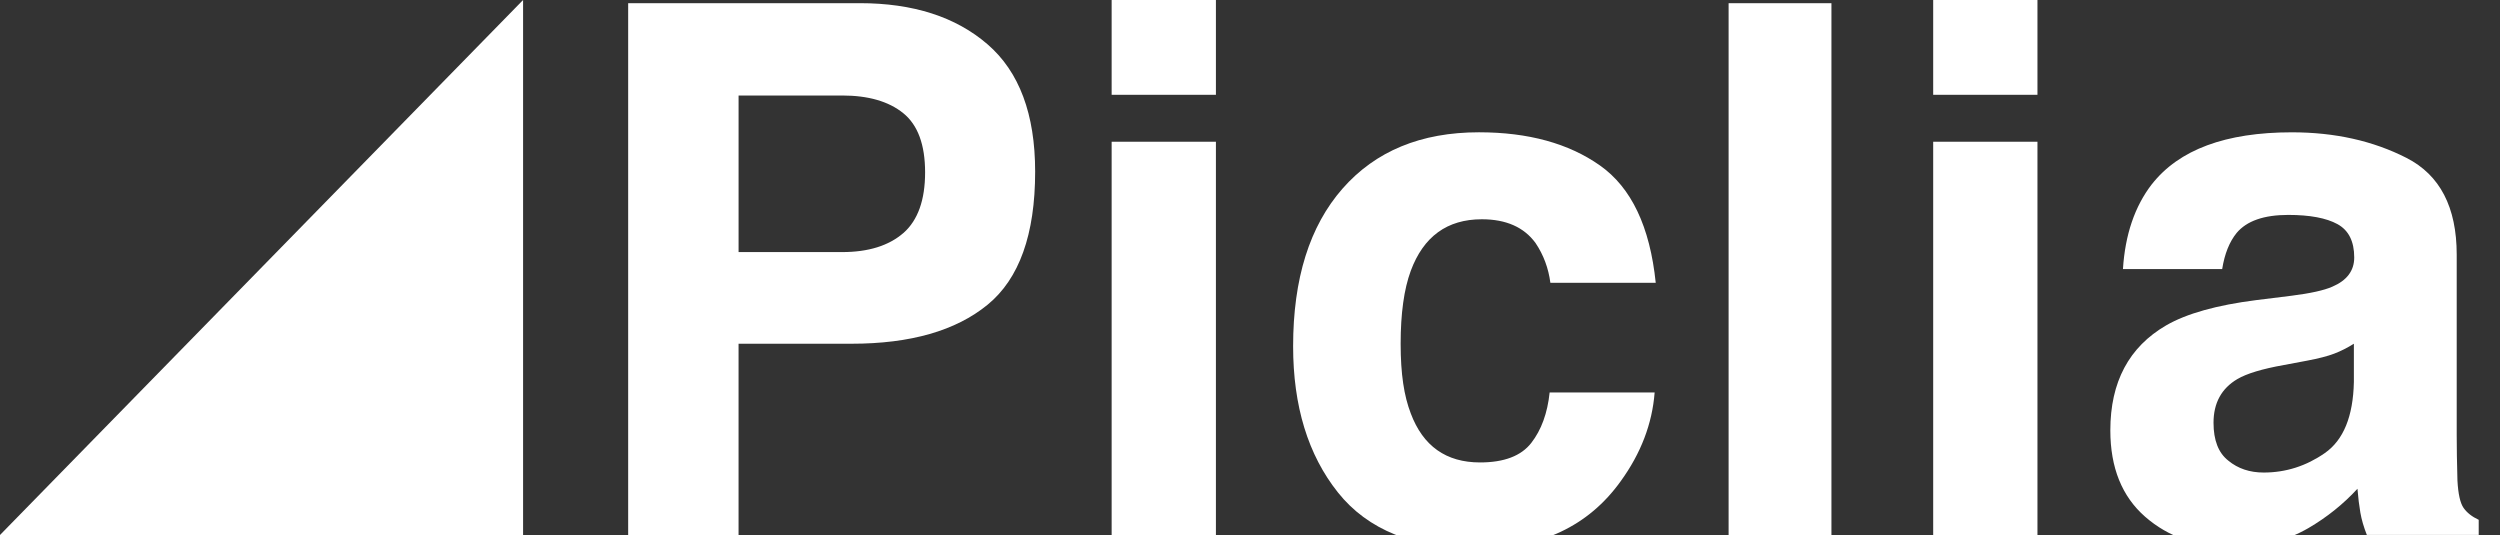 <?xml version="1.0" encoding="UTF-8"?><svg id="Layer_1" xmlns="http://www.w3.org/2000/svg" viewBox="0 0 1200 256.79"><rect x="0" y="0" width="1200" height="256.79" fill="#333333" stroke="none"/><defs><style>.cls-1{fill:#fff;stroke-width:0px;}</style></defs><path class="cls-1" d="M408.72,165h-54.21v91.79h-52.99V1.52h111.18c25.63,0,46.07,6.58,61.31,19.74s22.86,33.54,22.86,61.13c0,30.13-7.62,51.44-22.86,63.9-15.24,12.47-37,18.7-65.29,18.7ZM433.66,111.83c6.93-6.12,10.39-15.82,10.39-29.1s-3.49-22.74-10.48-28.4c-6.99-5.66-16.77-8.49-29.35-8.49h-49.7v75.16h49.7c12.58,0,22.4-3.06,29.44-9.18Z"/><path class="cls-1" d="M583.64-.04v45.55h-50.05V-.04h50.05ZM583.64,68.02v188.77h-50.05V68.02h50.05Z"/><path class="cls-1" d="M794.75,135.73h-50.57c-.93-7.04-3.29-13.39-7.1-19.05-5.54-7.62-14.14-11.43-25.8-11.43-16.63,0-28,8.26-34.12,24.77-3.23,8.78-4.85,20.44-4.85,34.98s1.62,25,4.85,33.42c5.89,15.7,16.97,23.55,33.25,23.55,11.54,0,19.74-3.12,24.59-9.35,4.85-6.23,7.79-14.31,8.83-24.25h50.4c-1.16,15.01-6.58,29.21-16.28,42.6-15.47,21.59-38.39,32.39-68.75,32.39s-52.71-9.01-67.02-27.02c-14.32-18.01-21.48-41.39-21.48-70.14,0-32.44,7.91-57.67,23.73-75.68,15.82-18.01,37.64-27.02,65.46-27.02,23.67,0,43.04,5.31,58.1,15.93,15.07,10.62,23.99,29.38,26.76,56.29Z"/><path class="cls-1" d="M829.73,1.52h49.36v255.27h-49.36V1.52Z"/><path class="cls-1" d="M977.98-.04v45.55h-50.05V-.04h50.05ZM977.98,68.02v188.77h-50.05V68.02h50.05Z"/><path class="cls-1" d="M1032.88,88.45c13.05-16.63,35.44-24.94,67.2-24.94,20.67,0,39.02,4.1,55.07,12.3,16.05,8.2,24.07,23.67,24.07,46.41v86.59c0,6,.11,13.28.35,21.82.35,6.47,1.33,10.85,2.94,13.16,1.62,2.31,4.04,4.22,7.27,5.72v7.27h-53.69c-1.5-3.81-2.54-7.39-3.12-10.74-.58-3.35-1.04-7.16-1.39-11.43-6.81,7.39-14.66,13.68-23.55,18.88-10.62,6.12-22.63,9.18-36.02,9.18-17.09,0-31.2-4.88-42.34-14.63-11.14-9.75-16.71-23.58-16.71-41.48,0-23.21,8.95-40.01,26.84-50.4,9.81-5.66,24.25-9.7,43.3-12.12l16.8-2.08c9.12-1.15,15.64-2.6,19.57-4.33,7.04-3,10.56-7.68,10.56-14.03,0-7.73-2.68-13.08-8.05-16.02-5.37-2.94-13.25-4.42-23.64-4.42-11.66,0-19.92,2.89-24.76,8.66-3.46,4.27-5.78,10.04-6.93,17.32h-47.63c1.04-16.51,5.66-30.07,13.85-40.7ZM1069.59,221.11c4.62,3.81,10.27,5.71,16.97,5.71,10.62,0,20.41-3.12,29.36-9.35,8.95-6.24,13.59-17.61,13.94-34.12v-18.36c-3.12,1.96-6.26,3.55-9.44,4.76-3.18,1.21-7.53,2.34-13.08,3.38l-11.08,2.08c-10.39,1.85-17.84,4.1-22.34,6.75-7.62,4.5-11.43,11.49-11.43,20.96,0,8.43,2.37,14.49,7.1,18.18Z"/><path class="cls-1" d="M251.08,0C165.52,87.5,82.39,172.53,0,256.79c80.21,0,164.52,0,251.08,0,0-83.36,0-167.94,0-256.79Z"/></svg>